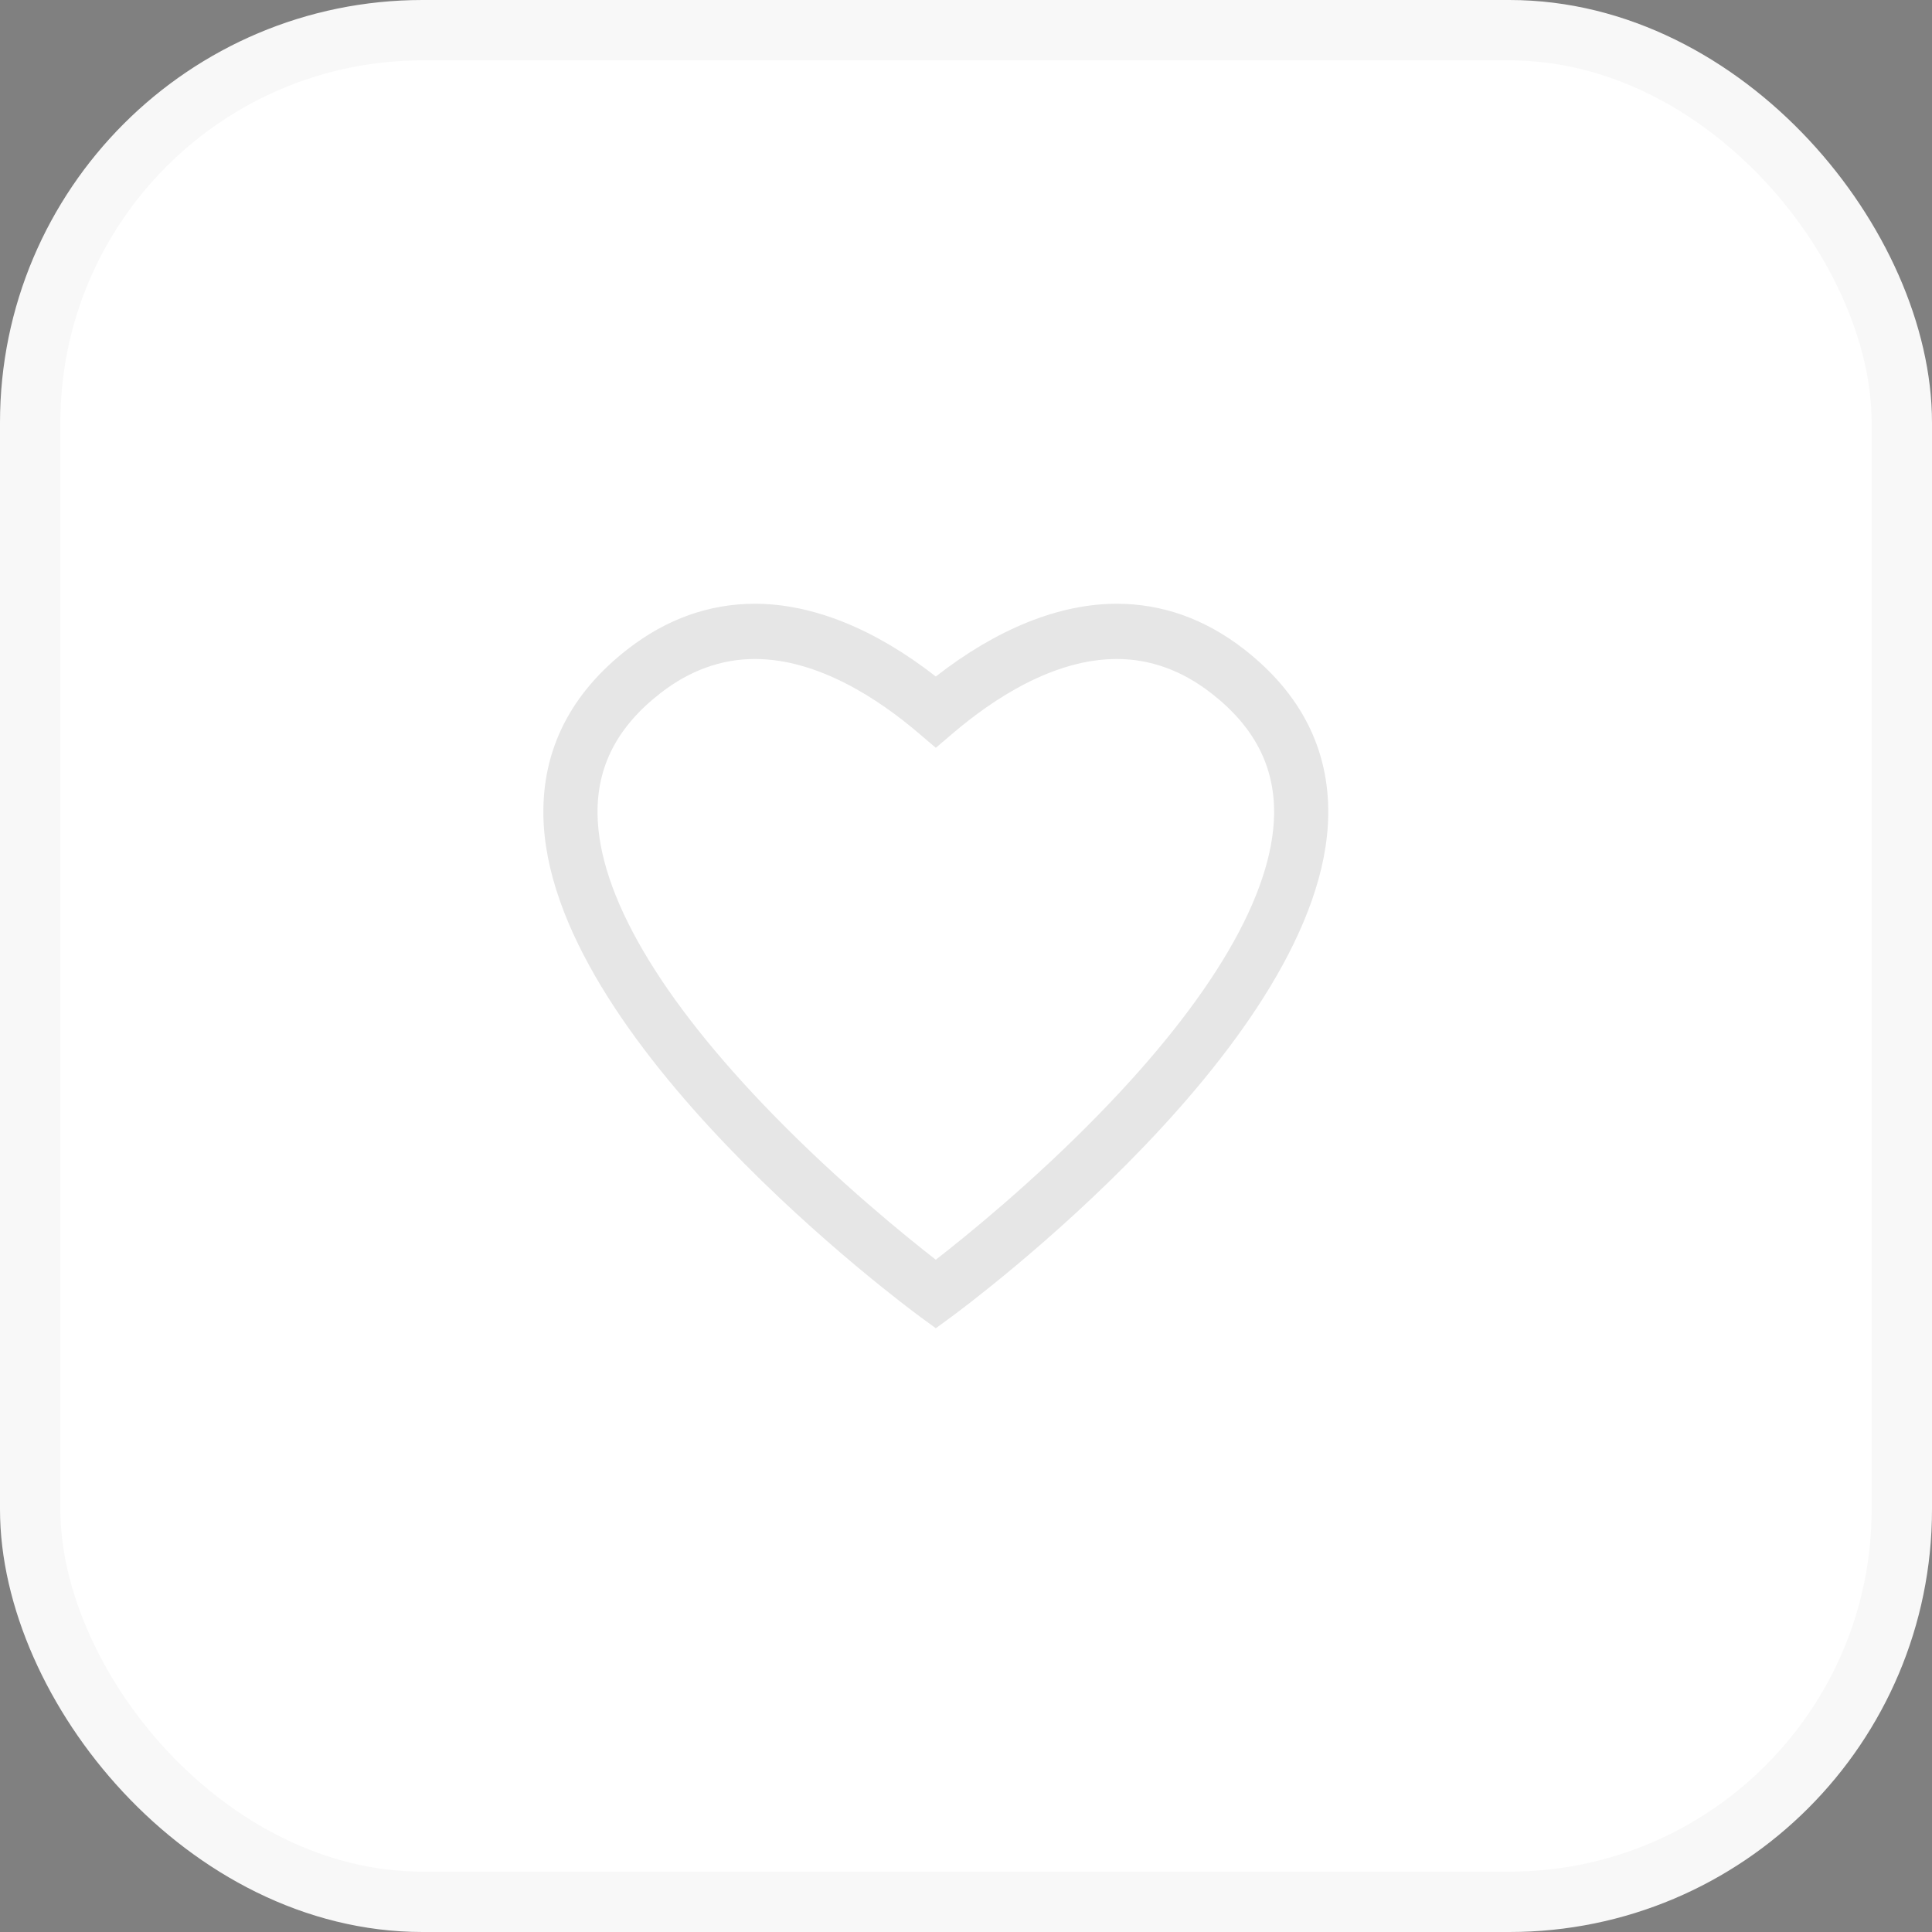 <svg width="32" height="32" viewBox="0 0 32 32" fill="none" xmlns="http://www.w3.org/2000/svg">
<rect x="0" y="0" width="32" height="32" fill="#808080" stroke="none"/>
<rect x="0.5" y="0.5" width="31" height="31" rx="6.5" fill="white" stroke="#F8F8F8"/>
<path opacity="0.1" d="M20.605 10.753C19.962 10.253 19.253 10 18.497 10C17.544 10 16.513 10.415 15.5 11.205C14.487 10.415 13.457 10 12.503 10C11.747 10 11.038 10.253 10.395 10.753C9.455 11.484 8.986 12.407 9 13.496C9.051 17.224 14.986 21.622 15.238 21.808L15.5 22L15.762 21.808C16.015 21.622 21.949 17.224 22 13.496C22.014 12.407 21.545 11.484 20.605 10.753ZM18.198 18.459C17.1 19.586 15.991 20.483 15.5 20.865C15.009 20.483 13.9 19.586 12.802 18.459C10.919 16.528 9.915 14.807 9.897 13.483C9.887 12.689 10.227 12.034 10.939 11.481C11.422 11.105 11.948 10.915 12.503 10.915C13.553 10.915 14.556 11.582 15.212 12.141L15.5 12.386L15.788 12.141C16.444 11.582 17.447 10.915 18.497 10.915C19.052 10.915 19.578 11.105 20.061 11.481C20.773 12.034 21.113 12.689 21.103 13.483C21.085 14.807 20.081 16.528 18.198 18.459Z" fill="black"/>
</svg>
